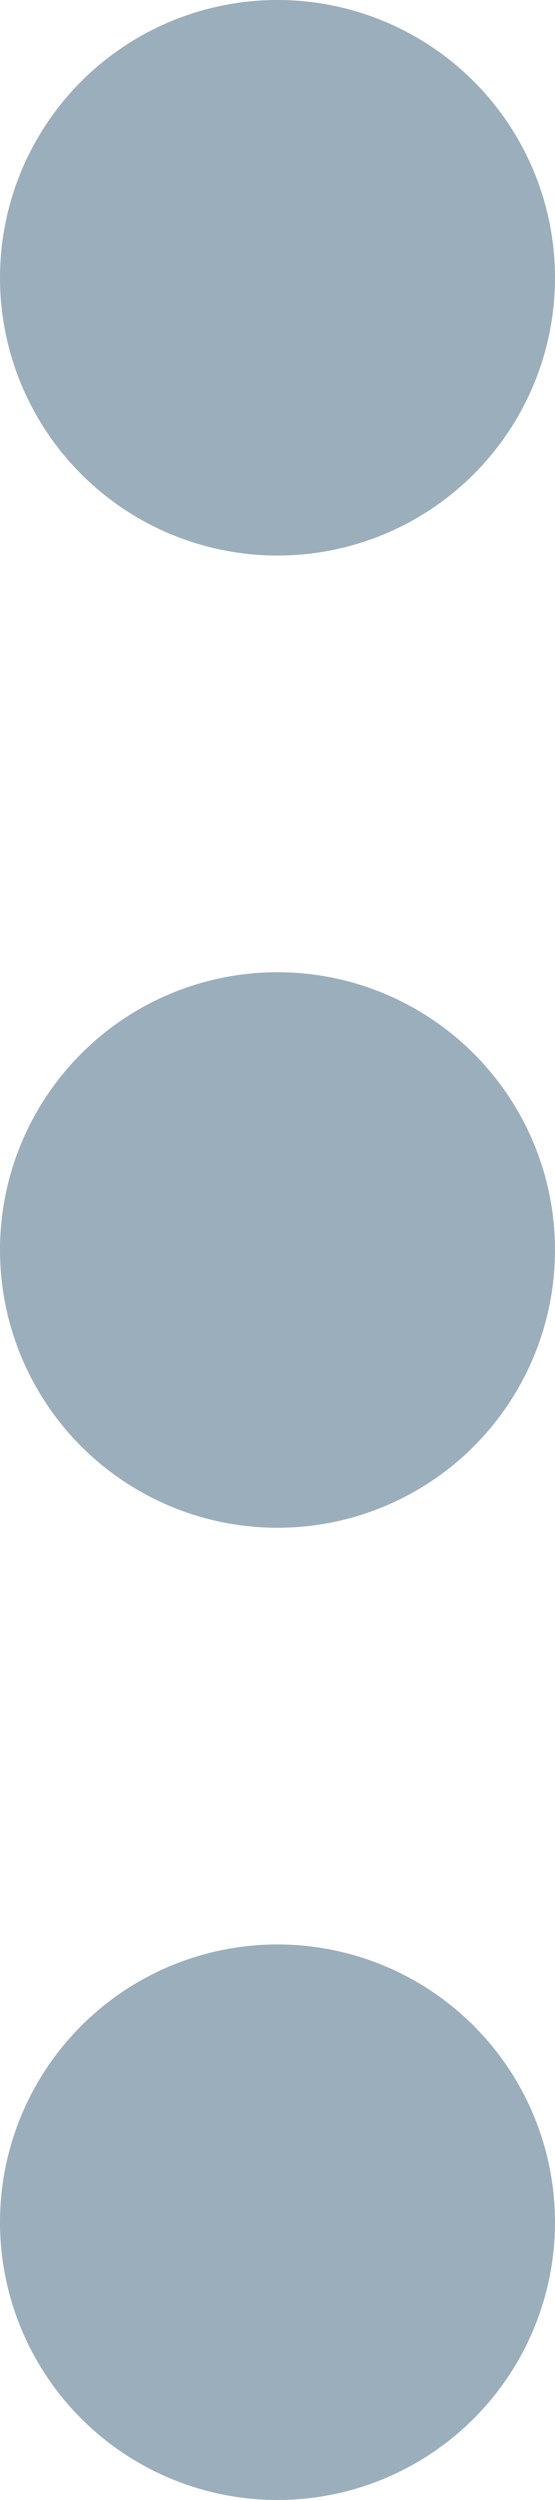 <svg xmlns="http://www.w3.org/2000/svg" width="4" height="18" viewBox="0 0 4 18"><defs><style>.a{fill:#9baebc;}</style></defs><g transform="translate(-663 -347)"><circle class="a" cx="2" cy="2" r="2" transform="translate(663 347)"/><circle class="a" cx="2" cy="2" r="2" transform="translate(663 354)"/><circle class="a" cx="2" cy="2" r="2" transform="translate(663 361)"/></g></svg>